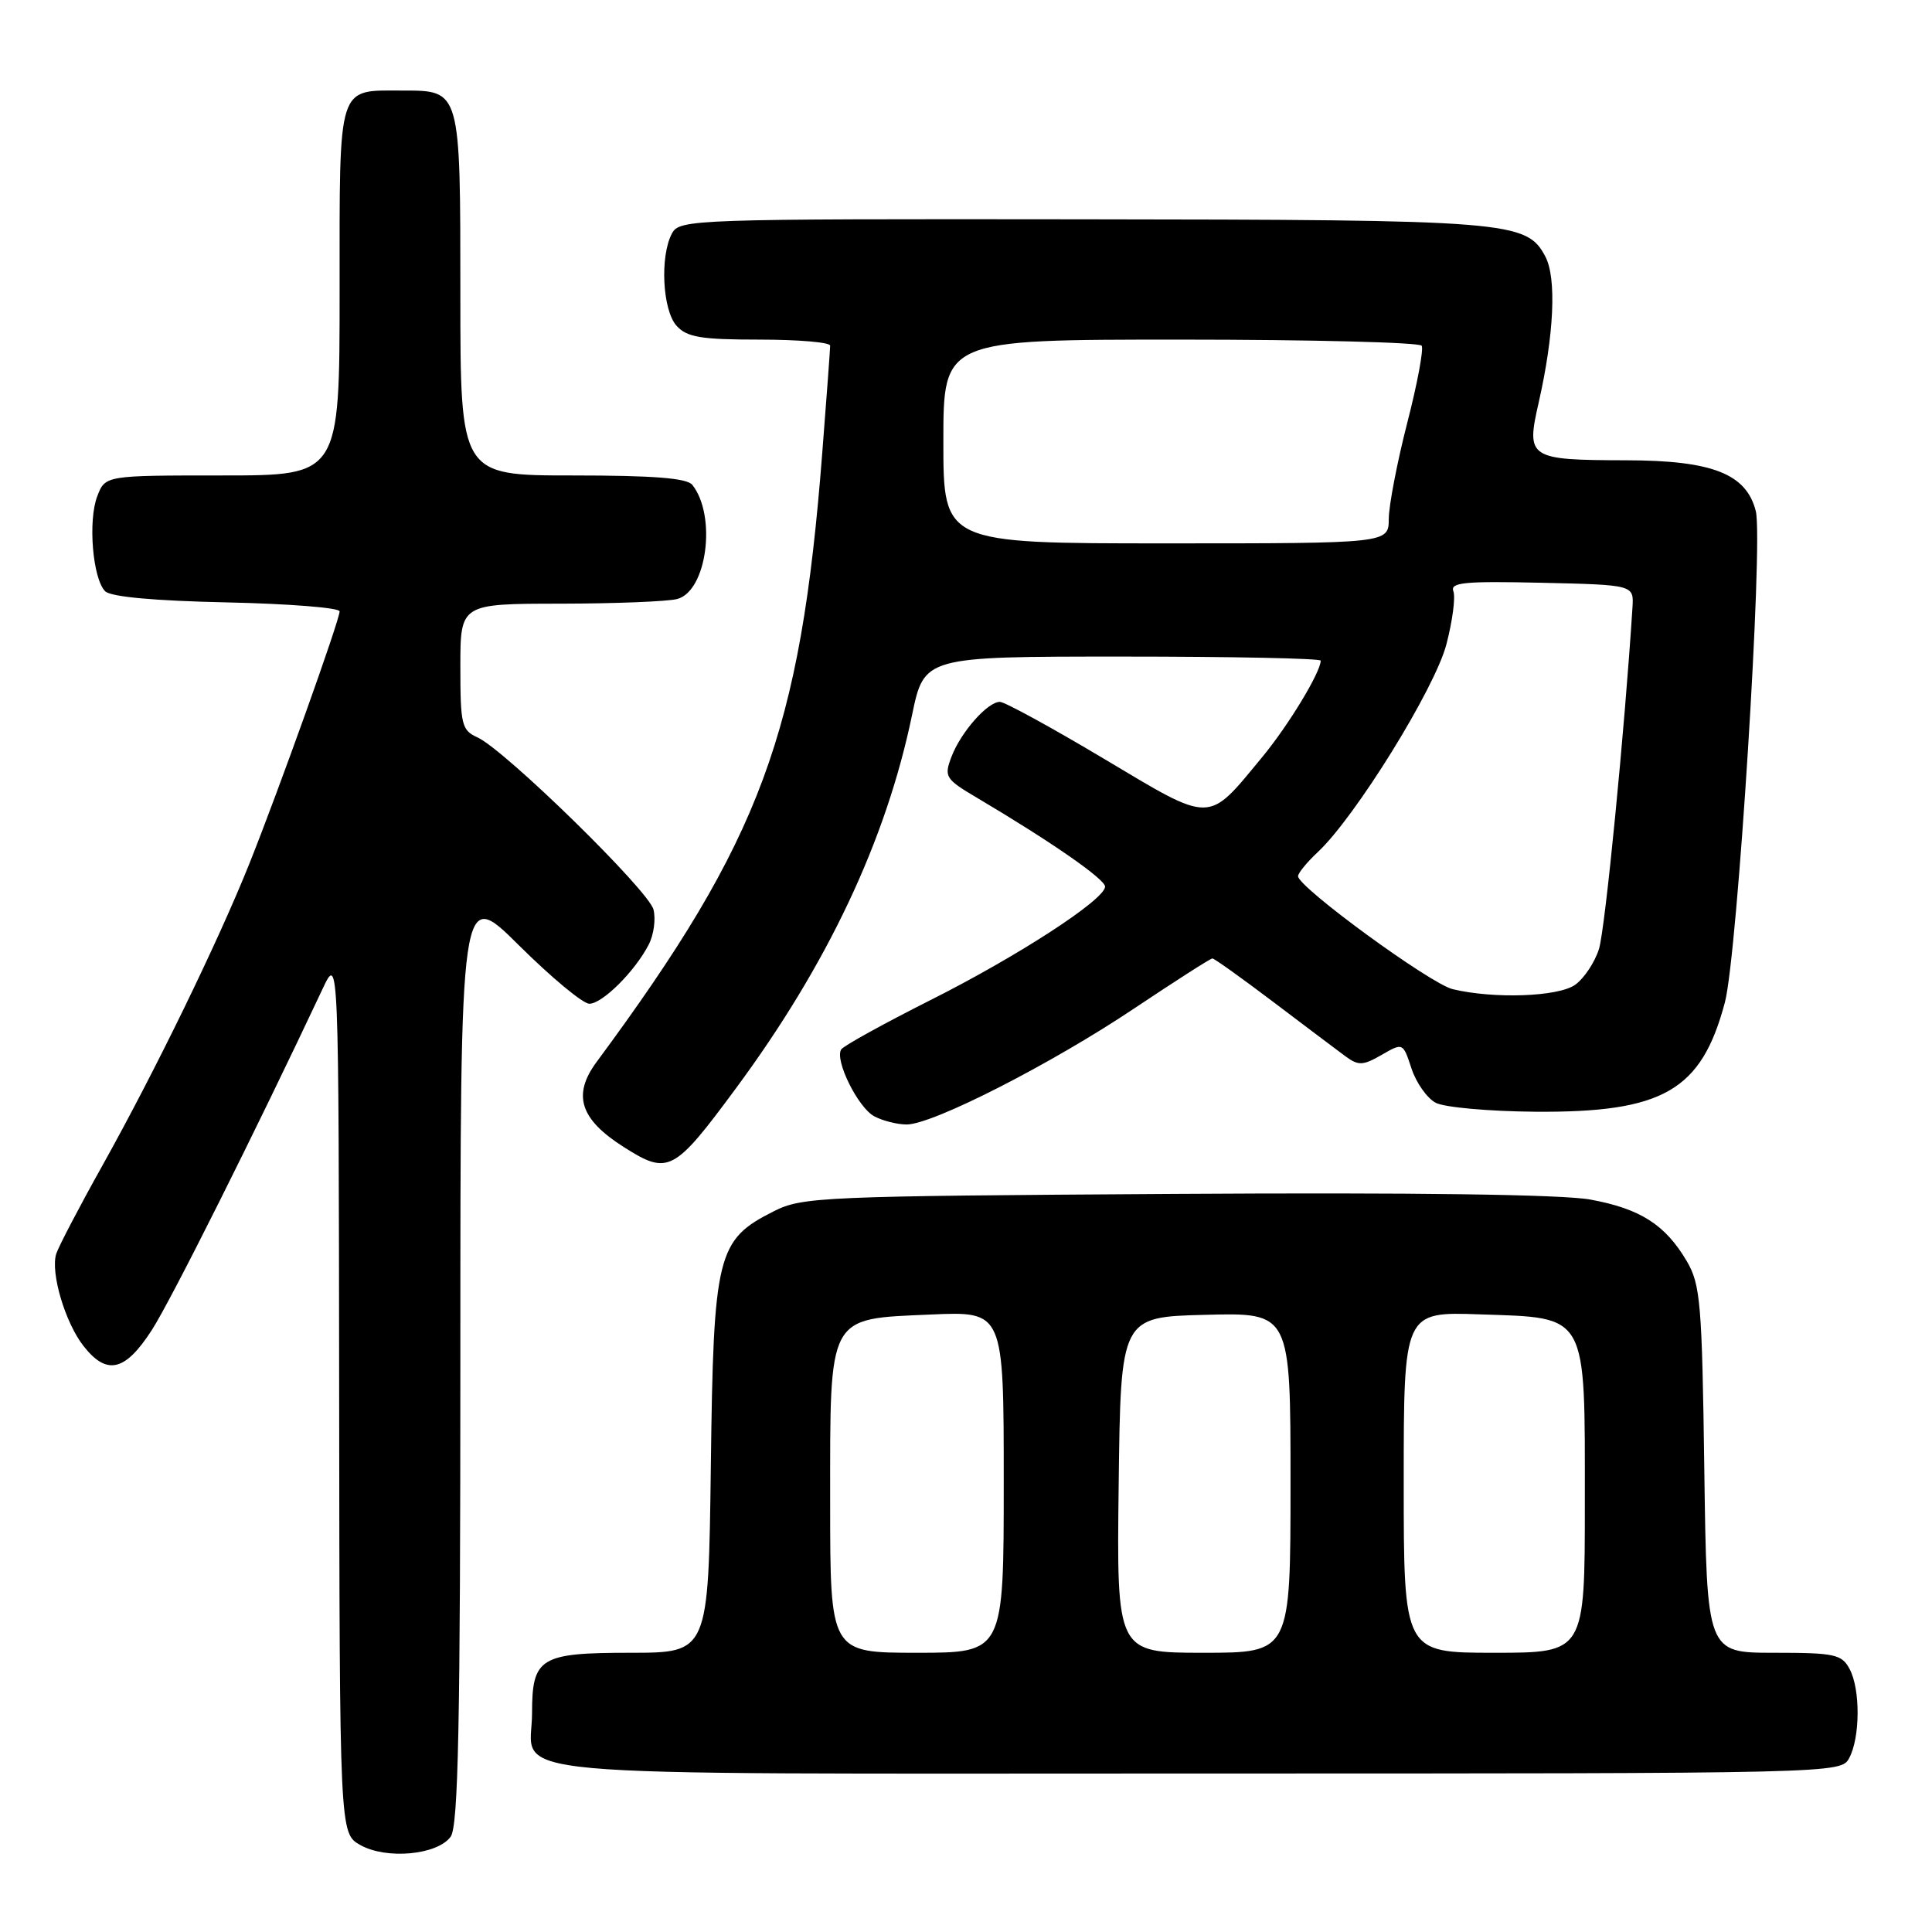 <?xml version="1.0" encoding="UTF-8" standalone="no"?>
<!DOCTYPE svg PUBLIC "-//W3C//DTD SVG 1.1//EN" "http://www.w3.org/Graphics/SVG/1.1/DTD/svg11.dtd" >
<svg xmlns="http://www.w3.org/2000/svg" xmlns:xlink="http://www.w3.org/1999/xlink" version="1.1" viewBox="0 0 256 256">
 <g >
 <path fill="currentColor"
d=" M 59.71 243.38 C 60.73 241.99 61.00 228.54 61.00 179.58 C 61.00 117.55 61.00 117.55 68.77 125.27 C 73.05 129.52 77.24 133.00 78.09 133.00 C 79.82 133.00 84.14 128.70 85.96 125.16 C 86.63 123.87 86.91 121.78 86.59 120.52 C 85.96 118.00 66.91 99.37 63.27 97.71 C 61.17 96.76 61.00 96.04 61.00 88.34 C 61.00 80.00 61.00 80.00 74.25 79.99 C 81.54 79.98 88.51 79.70 89.74 79.37 C 93.67 78.32 94.98 68.37 91.74 64.25 C 91.03 63.35 86.59 63.00 75.88 63.00 C 61.00 63.00 61.00 63.00 61.00 39.07 C 61.00 11.82 61.05 12.00 53.36 12.00 C 44.62 12.00 45.00 10.80 45.00 38.54 C 45.00 63.00 45.00 63.00 29.48 63.00 C 13.95 63.00 13.95 63.00 12.89 65.75 C 11.64 68.99 12.28 76.67 13.93 78.34 C 14.68 79.09 20.42 79.61 30.05 79.82 C 38.27 80.00 45.00 80.53 45.00 81.01 C 45.00 82.17 36.98 104.59 33.05 114.42 C 28.93 124.72 20.55 141.94 13.57 154.44 C 10.51 159.91 7.76 165.18 7.45 166.14 C 6.67 168.63 8.63 175.26 11.08 178.37 C 14.16 182.29 16.58 181.72 20.11 176.25 C 22.66 172.30 33.87 149.90 42.76 131.00 C 44.88 126.50 44.88 126.50 44.94 184.72 C 45.00 242.94 45.00 242.94 47.75 244.48 C 51.20 246.42 57.94 245.80 59.71 243.38 Z  M 245.03 232.95 C 246.49 230.22 246.52 223.83 245.08 221.15 C 244.04 219.20 243.11 219.00 235.04 219.00 C 226.16 219.00 226.16 219.00 225.83 194.75 C 225.53 172.64 225.32 170.20 223.50 167.10 C 220.66 162.28 217.34 160.16 210.74 158.95 C 207.05 158.27 187.34 158.00 155.74 158.20 C 108.82 158.49 106.31 158.59 102.53 160.50 C 95.00 164.29 94.54 166.13 94.19 194.25 C 93.87 219.00 93.87 219.00 83.56 219.00 C 71.55 219.00 70.50 219.64 70.50 227.00 C 70.50 235.74 62.40 235.00 158.59 235.00 C 243.64 235.00 243.93 234.99 245.03 232.95 Z  M 97.47 144.27 C 109.64 127.82 117.40 111.38 120.85 94.75 C 122.46 87.00 122.46 87.00 148.73 87.00 C 163.18 87.00 175.00 87.24 175.00 87.54 C 175.00 89.06 170.72 96.13 167.24 100.33 C 159.92 109.19 160.76 109.18 146.31 100.56 C 139.34 96.40 133.12 93.00 132.49 93.00 C 130.85 93.00 127.31 97.02 126.07 100.29 C 125.07 102.94 125.25 103.23 129.59 105.79 C 139.32 111.56 146.50 116.54 146.43 117.50 C 146.31 119.27 134.83 126.72 123.25 132.54 C 117.06 135.66 111.75 138.59 111.46 139.06 C 110.58 140.48 113.69 146.77 115.85 147.92 C 116.96 148.51 118.89 149.00 120.14 149.00 C 123.59 149.00 139.31 140.98 150.34 133.59 C 155.76 129.97 160.39 127.00 160.65 127.00 C 160.90 127.00 164.52 129.59 168.70 132.75 C 172.87 135.91 177.18 139.15 178.26 139.95 C 180.00 141.23 180.58 141.21 183.07 139.78 C 185.90 138.15 185.90 138.15 187.03 141.58 C 187.65 143.47 189.09 145.51 190.23 146.12 C 191.36 146.73 197.29 147.26 203.40 147.31 C 220.39 147.44 225.45 144.52 228.56 132.81 C 230.22 126.52 233.67 71.74 232.65 67.72 C 231.40 62.78 226.89 61.01 215.50 60.99 C 202.53 60.96 202.19 60.74 203.89 53.31 C 205.92 44.36 206.27 36.85 204.77 34.00 C 202.28 29.29 200.12 29.12 143.29 29.06 C 91.67 29.00 90.04 29.06 89.04 30.93 C 87.42 33.95 87.78 41.10 89.65 43.17 C 91.03 44.69 92.87 45.00 100.65 45.00 C 105.79 45.00 110.00 45.36 110.00 45.80 C 110.00 46.24 109.53 52.65 108.95 60.05 C 106.07 97.16 100.85 111.23 79.05 140.72 C 75.82 145.09 76.85 148.31 82.67 152.00 C 88.54 155.73 89.29 155.34 97.47 144.27 Z  M 110.00 199.11 C 110.00 173.98 109.56 174.79 123.37 174.18 C 133.00 173.76 133.00 173.76 133.00 196.38 C 133.00 219.00 133.00 219.00 121.50 219.00 C 110.00 219.00 110.00 219.00 110.00 199.11 Z  M 148.23 196.75 C 148.50 174.50 148.50 174.50 159.75 174.22 C 171.00 173.93 171.00 173.93 171.00 196.47 C 171.00 219.00 171.00 219.00 159.48 219.00 C 147.96 219.00 147.96 219.00 148.23 196.75 Z  M 186.00 196.41 C 186.00 173.81 186.00 173.81 196.09 174.16 C 210.48 174.65 210.00 173.78 210.00 199.11 C 210.00 219.00 210.00 219.00 198.00 219.00 C 186.00 219.00 186.00 219.00 186.00 196.41 Z  M 192.49 131.07 C 189.53 130.36 172.00 117.56 172.00 116.10 C 172.00 115.69 173.17 114.26 174.60 112.92 C 179.56 108.30 190.12 91.25 191.65 85.40 C 192.46 82.30 192.88 79.13 192.58 78.35 C 192.13 77.17 194.06 76.99 204.27 77.22 C 216.50 77.50 216.50 77.50 216.31 80.50 C 215.28 96.74 212.69 123.16 211.87 125.75 C 211.31 127.53 209.88 129.67 208.70 130.50 C 206.44 132.08 197.95 132.38 192.49 131.07 Z  M 125.00 58.50 C 125.00 45.00 125.00 45.00 156.44 45.00 C 173.73 45.00 188.11 45.37 188.38 45.81 C 188.66 46.26 187.80 50.87 186.46 56.06 C 185.13 61.25 184.03 66.96 184.02 68.75 C 184.00 72.00 184.00 72.00 154.50 72.00 C 125.00 72.00 125.00 72.00 125.00 58.50 Z "/>
</g>
</svg>